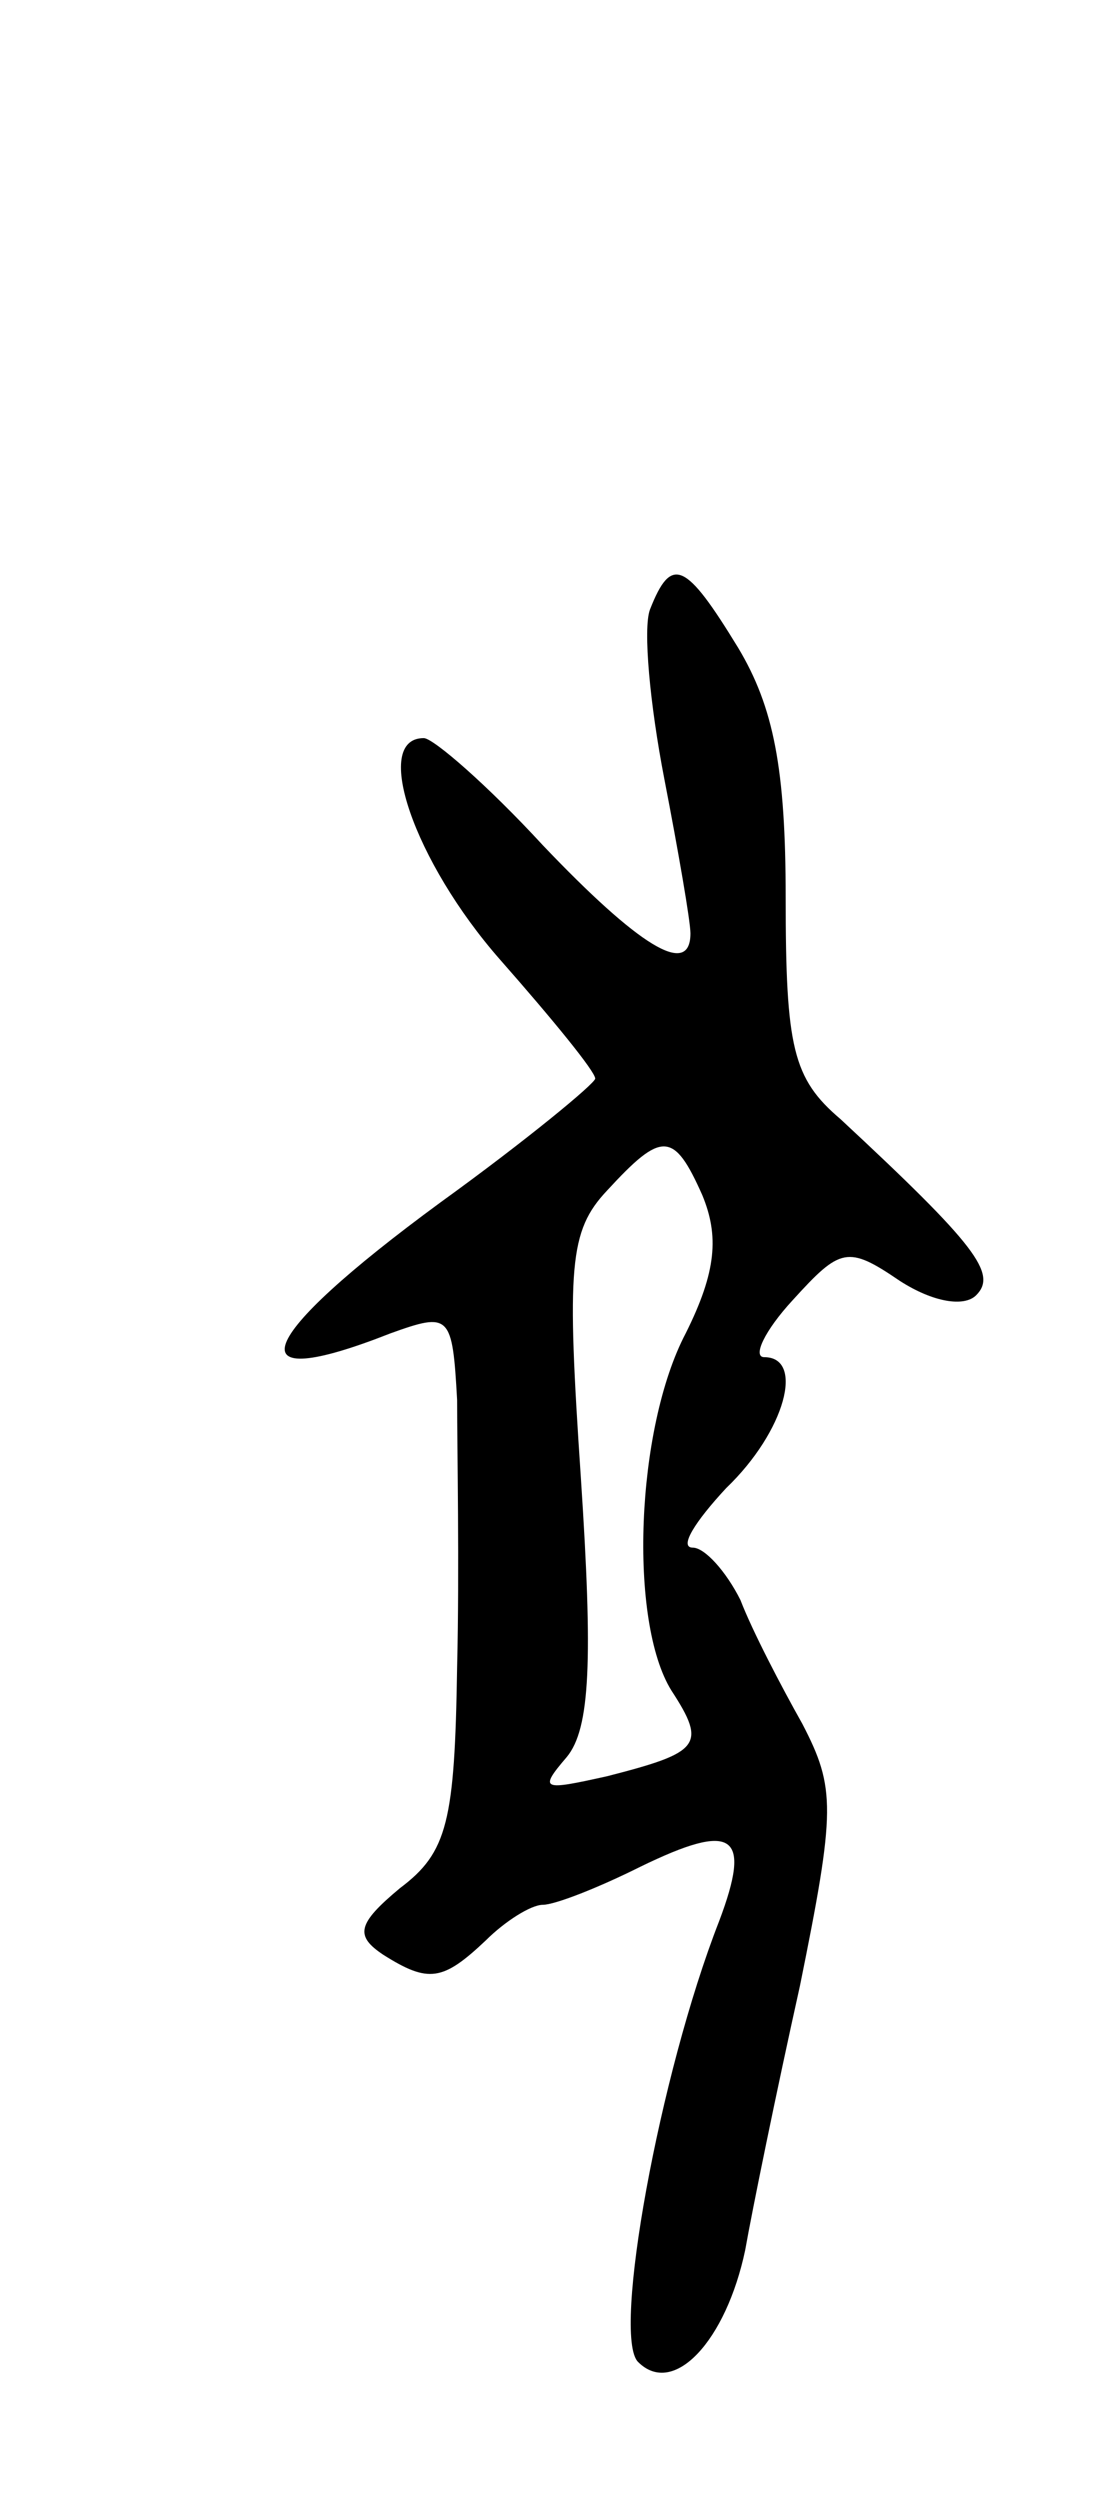 <svg version="1.0" xmlns="http://www.w3.org/2000/svg"
 width="47pt" height="105pt" viewBox="0 0 47 105"
 preserveAspectRatio="xMidYMid meet">
<g transform="translate(0,105) scale(0.1,-0.1)"
fill="#000000" stroke="none">
<path d="M273 794 c-3 -8 0 -40 6 -71 6 -31 11 -60 11 -65 0 -19 -22 -5 -62
37 -23 25 -46 45 -50 45 -22 0 -4 -52 32 -93 22 -25 40 -47 40 -50 0 -2 -29
-26 -65 -52 -79 -58 -87 -81 -21 -55 25 9 26 8 28 -28 0 -20 1 -71 0 -112 -1
-65 -4 -78 -24 -93 -18 -15 -19 -20 -7 -28 19 -12 25 -11 43 6 8 8 19 15 24
15 5 0 23 7 41 16 39 19 47 14 33 -23 -25 -64 -45 -174 -34 -185 15 -15 37 9
45 47 3 17 13 66 23 111 15 74 15 83 1 110 -9 16 -21 39 -26 52 -6 12 -15 22
-20 22 -6 0 1 11 14 25 25 24 33 55 16 55 -5 0 0 11 12 24 20 22 23 23 45 8
14 -9 27 -11 32 -6 9 9 0 21 -57 74 -20 17 -23 30 -23 93 0 54 -5 80 -20 105
-22 36 -28 39 -37 16z m22 -246 c7 -17 6 -32 -7 -58 -21 -40 -24 -121 -6 -150
15 -23 12 -26 -27 -36 -27 -6 -29 -6 -17 8 10 12 11 41 6 117 -6 89 -5 104 11
121 23 25 28 25 40 -2z"/>
</g>
</svg>
